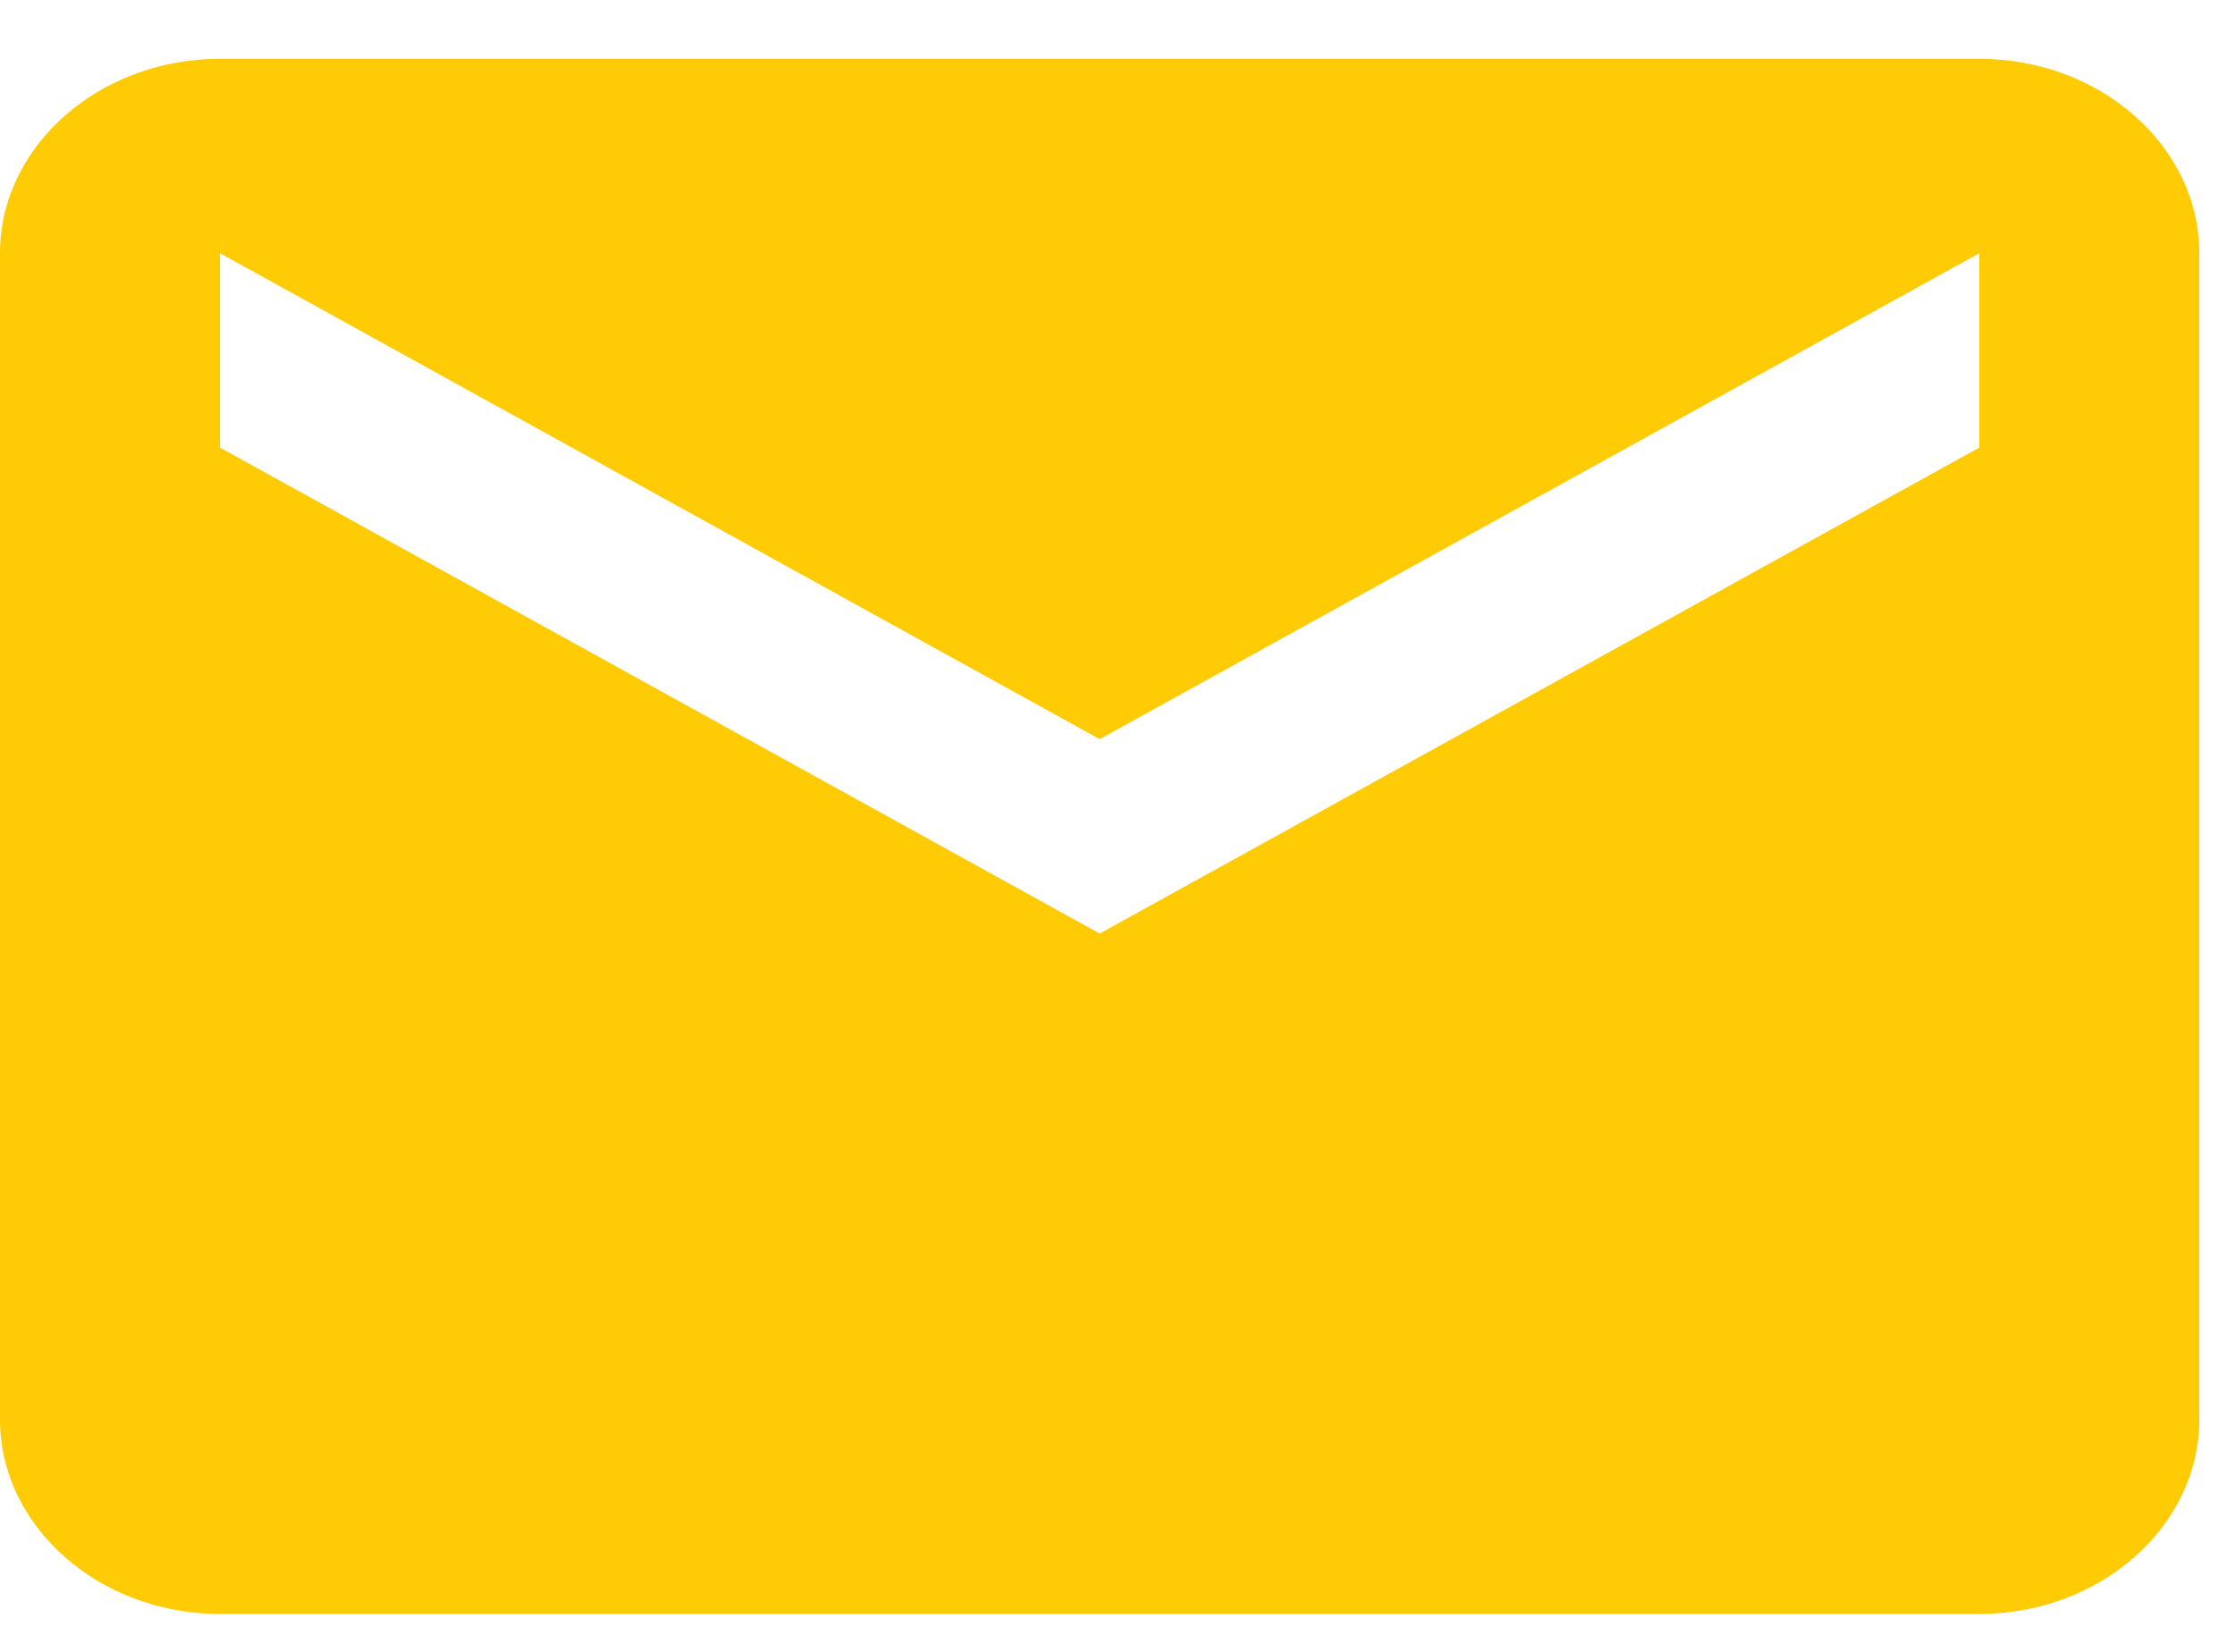 <?xml version="1.0" standalone="no"?><!DOCTYPE svg PUBLIC "-//W3C//DTD SVG 1.1//EN" "http://www.w3.org/Graphics/SVG/1.1/DTD/svg11.dtd"><svg t="1626852417721" class="icon" viewBox="0 0 1385 1024" version="1.1" xmlns="http://www.w3.org/2000/svg" p-id="2021" xmlns:xlink="http://www.w3.org/1999/xlink" width="270.508" height="200"><defs><style type="text/css">@font-face { font-family: feedback-iconfont; src: url("//at.alicdn.com/t/font_1031158_1uhr8ri0pk5.eot?#iefix") format("embedded-opentype"), url("//at.alicdn.com/t/font_1031158_1uhr8ri0pk5.woff2") format("woff2"), url("//at.alicdn.com/t/font_1031158_1uhr8ri0pk5.woff") format("woff"), url("//at.alicdn.com/t/font_1031158_1uhr8ri0pk5.ttf") format("truetype"), url("//at.alicdn.com/t/font_1031158_1uhr8ri0pk5.svg#iconfont") format("svg"); }
</style></defs><path d="M1226.571 36.442h-1090.259c-74.993 0-136.312 54.212-136.312 120.471v722.824c0 66.259 61.32 120.471 136.312 120.471h1090.259c74.993 0 136.312-54.212 136.312-120.471v-722.824c0-66.259-61.32-120.471-136.312-120.471z m0 240.941l-545.129 301.176-545.129-301.176v-120.471l545.129 301.176 545.129-301.176v120.471z" fill="#FFCB05" p-id="2022"></path></svg>